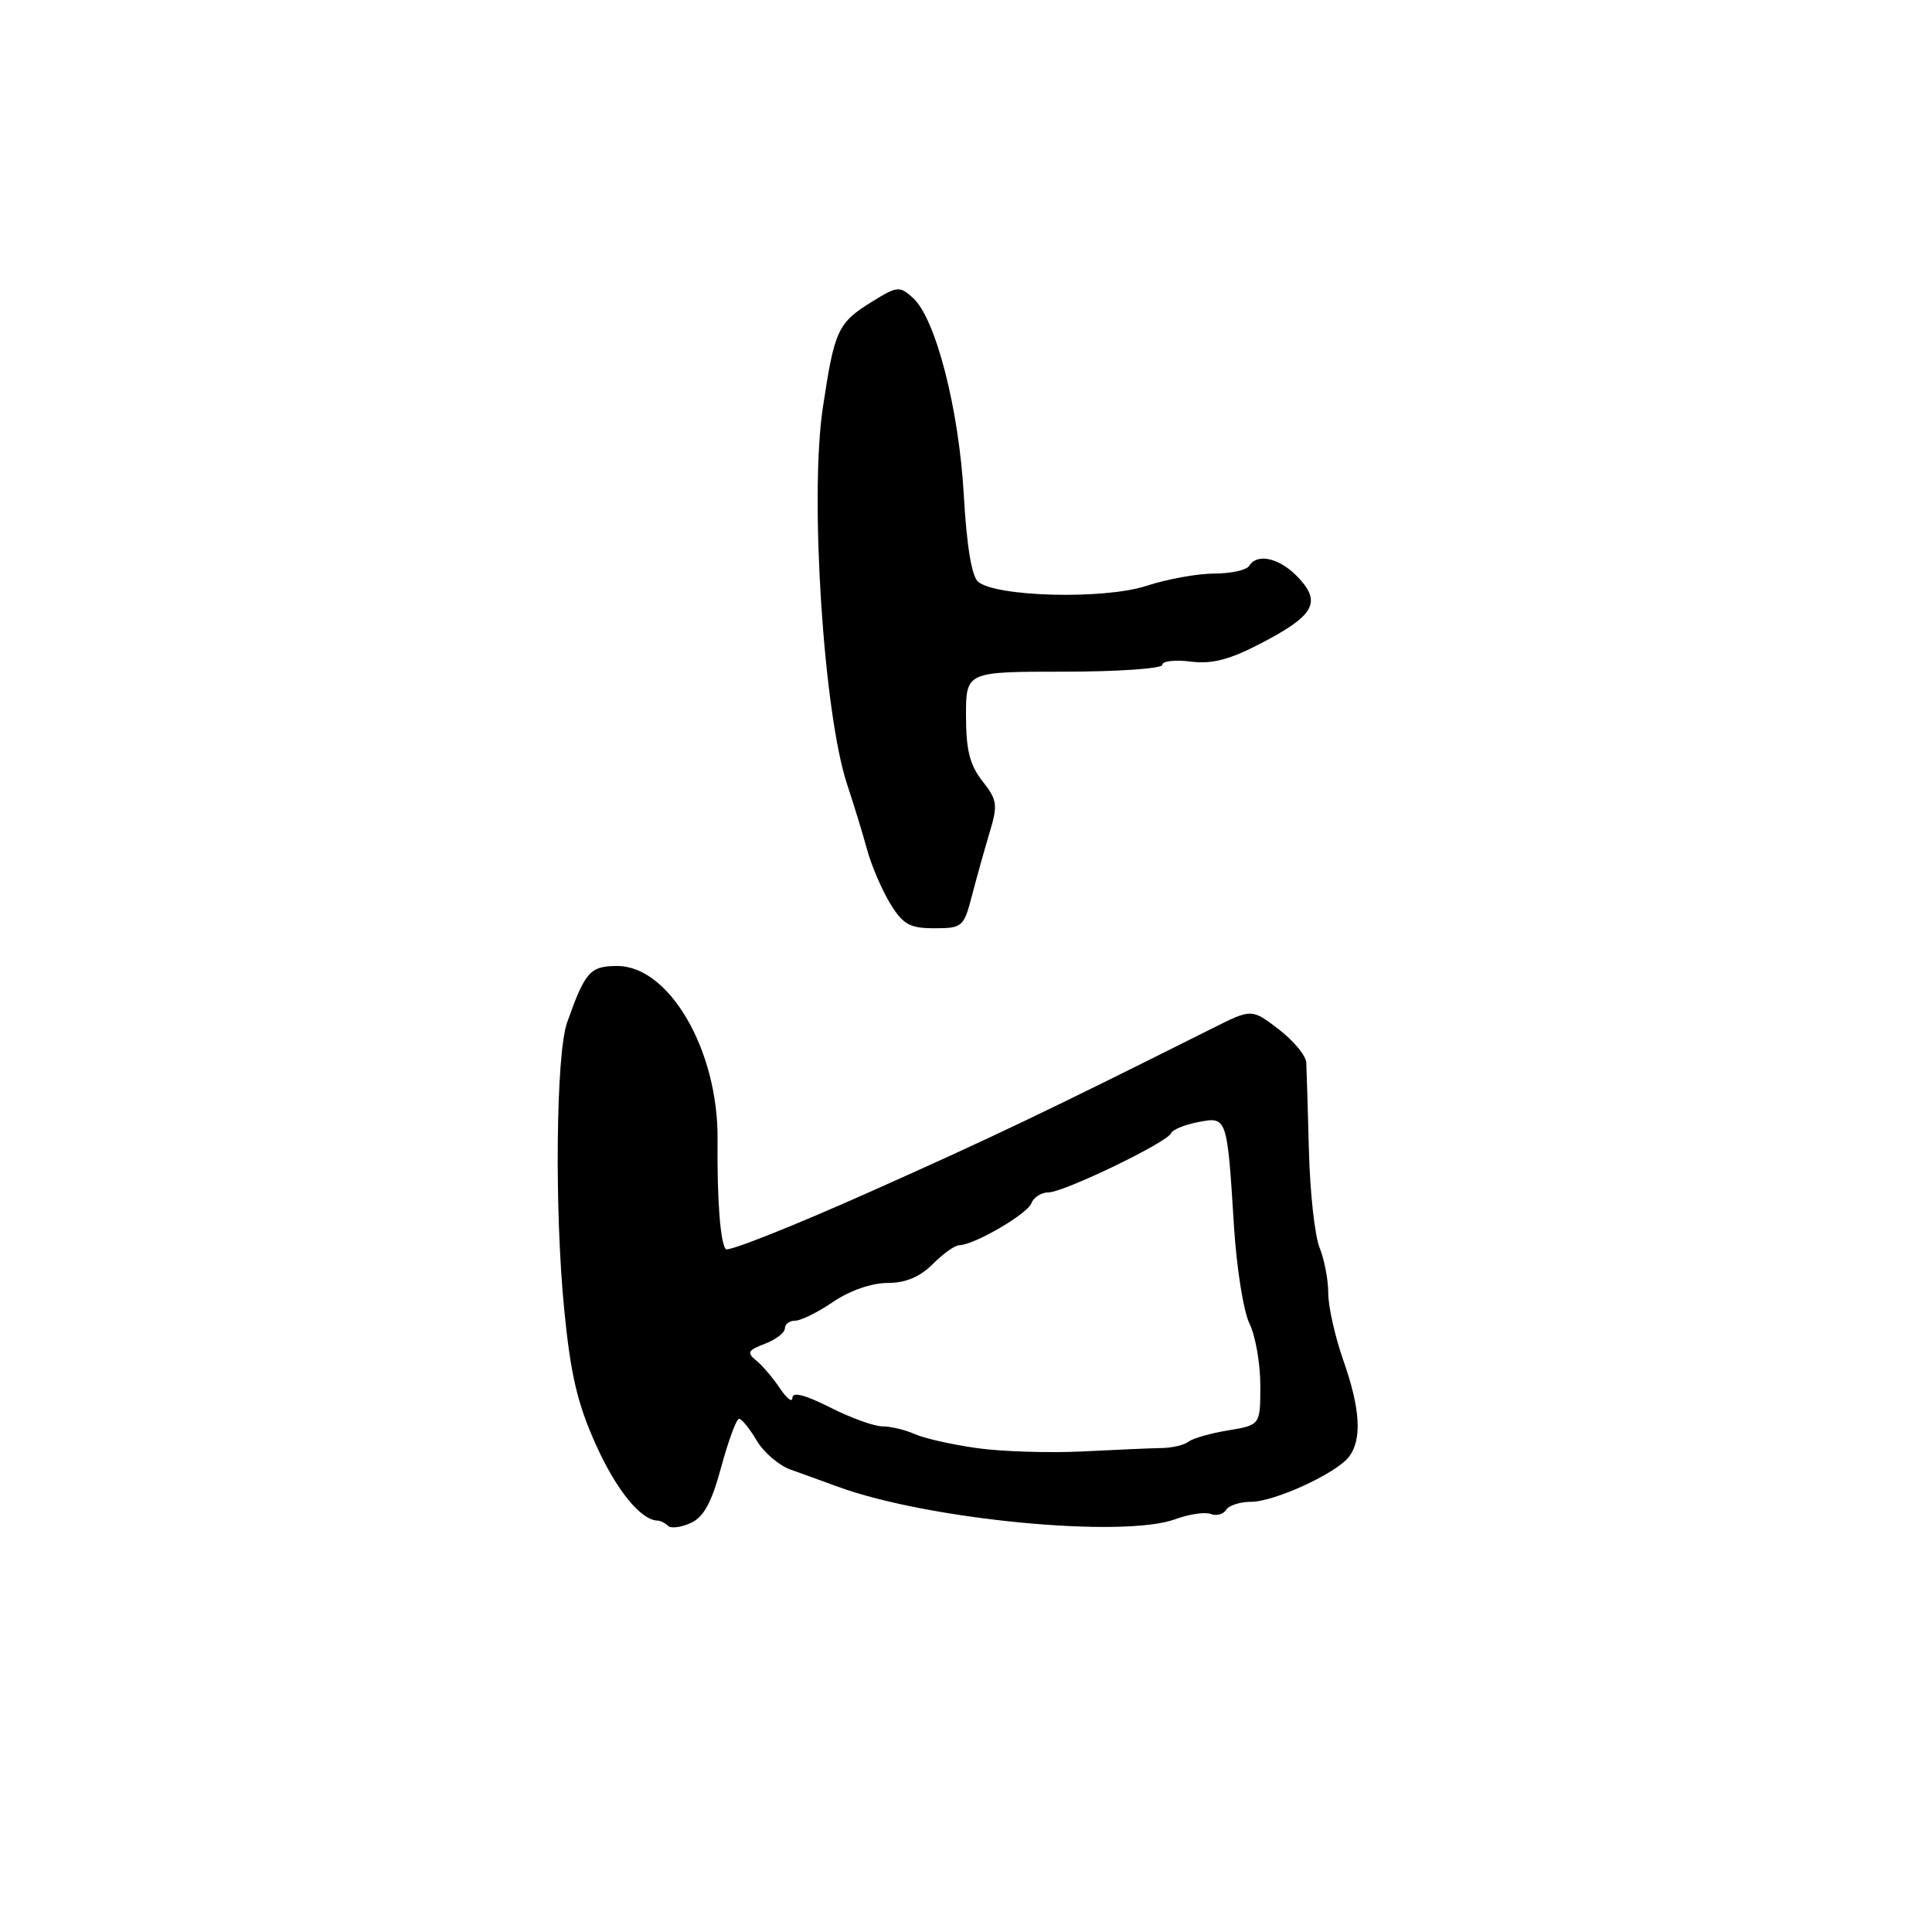 <?xml version="1.0" encoding="UTF-8" standalone="no"?>
<!DOCTYPE svg PUBLIC "-//W3C//DTD SVG 1.1//EN" "http://www.w3.org/Graphics/SVG/1.1/DTD/svg11.dtd" >
<svg xmlns="http://www.w3.org/2000/svg" xmlns:xlink="http://www.w3.org/1999/xlink" version="1.1" viewBox="0 0 256 256">
 <g >
 <path fill="currentColor"
d=" M 95.57 194.37 C 96.52 190.87 97.58 188.00 97.93 188.00 C 98.28 188.00 99.33 189.29 100.26 190.87 C 101.20 192.45 103.21 194.18 104.73 194.72 C 106.25 195.26 109.08 196.28 111.00 196.99 C 122.93 201.37 148.83 203.86 155.77 201.29 C 157.58 200.63 159.67 200.32 160.42 200.61 C 161.18 200.90 162.09 200.66 162.46 200.07 C 162.82 199.48 164.30 199.00 165.74 199.00 C 168.85 199.00 176.98 195.27 178.72 193.06 C 180.50 190.79 180.27 186.71 178.00 180.26 C 176.90 177.13 176.00 173.12 176.00 171.35 C 176.00 169.58 175.48 166.86 174.85 165.32 C 174.22 163.77 173.58 158.00 173.44 152.50 C 173.29 147.00 173.14 141.74 173.09 140.80 C 173.04 139.87 171.39 137.88 169.43 136.38 C 165.85 133.65 165.85 133.65 160.68 136.24 C 138.79 147.21 131.30 150.79 115.16 157.98 C 105.07 162.48 96.53 165.87 96.18 165.52 C 95.45 164.78 95.00 158.86 95.08 151.00 C 95.20 139.24 88.71 128.00 81.80 128.00 C 78.19 128.00 77.53 128.74 75.14 135.50 C 73.67 139.67 73.46 160.31 74.76 173.50 C 75.60 182.12 76.51 186.00 78.96 191.43 C 81.67 197.46 84.94 201.47 87.17 201.49 C 87.53 201.50 88.14 201.81 88.52 202.18 C 88.89 202.56 90.24 202.39 91.52 201.81 C 93.25 201.02 94.29 199.12 95.57 194.37 Z  M 128.77 118.75 C 129.38 116.41 130.43 112.64 131.11 110.38 C 132.24 106.62 132.15 106.01 130.17 103.49 C 128.50 101.37 128.00 99.37 128.00 94.87 C 128.00 89.00 128.00 89.00 141.00 89.00 C 148.15 89.00 154.00 88.59 154.00 88.10 C 154.00 87.60 155.69 87.40 157.75 87.66 C 160.56 88.02 162.87 87.43 166.94 85.32 C 174.13 81.60 175.15 79.85 172.04 76.54 C 169.59 73.93 166.60 73.23 165.50 75.00 C 165.16 75.55 163.08 76.00 160.88 76.00 C 158.68 76.00 154.62 76.74 151.87 77.64 C 146.33 79.45 132.03 79.10 129.61 77.09 C 128.76 76.39 128.09 72.34 127.71 65.61 C 127.06 54.15 123.98 42.20 120.98 39.48 C 119.20 37.87 118.90 37.90 115.54 39.98 C 111.01 42.78 110.58 43.70 109.03 54.02 C 107.26 65.77 109.13 94.65 112.27 104.00 C 113.09 106.47 114.27 110.30 114.87 112.50 C 115.47 114.70 116.87 117.96 117.97 119.75 C 119.67 122.51 120.55 123.00 123.82 123.00 C 127.50 123.00 127.71 122.82 128.77 118.75 Z  M 129.50 191.89 C 126.20 191.43 122.47 190.59 121.20 190.02 C 119.94 189.46 118.01 189.00 116.92 189.00 C 115.83 189.00 112.70 187.87 109.97 186.48 C 106.70 184.83 105.00 184.39 105.00 185.21 C 105.00 185.89 104.26 185.33 103.35 183.97 C 102.45 182.61 101.03 180.95 100.21 180.28 C 98.92 179.23 99.08 178.92 101.35 178.06 C 102.81 177.50 104.00 176.59 104.00 176.02 C 104.00 175.46 104.61 175.00 105.36 175.00 C 106.11 175.00 108.38 173.88 110.40 172.50 C 112.60 171.01 115.50 170.00 117.59 170.00 C 119.99 170.00 121.88 169.21 123.59 167.50 C 124.97 166.12 126.54 165.00 127.09 165.00 C 129.01 165.00 136.10 160.89 136.66 159.45 C 136.96 158.65 137.98 158.00 138.92 158.00 C 140.94 158.00 154.69 151.37 155.17 150.16 C 155.35 149.70 156.96 149.03 158.74 148.69 C 162.60 147.93 162.60 147.92 163.51 162.50 C 163.85 168.00 164.78 173.81 165.57 175.40 C 166.35 177.00 167.00 180.67 167.00 183.57 C 167.00 188.82 167.00 188.82 162.75 189.53 C 160.41 189.91 158.05 190.59 157.50 191.02 C 156.95 191.46 155.38 191.84 154.00 191.87 C 152.62 191.89 147.90 192.10 143.50 192.32 C 139.10 192.54 132.80 192.35 129.50 191.89 Z "/>
</g>
</svg>